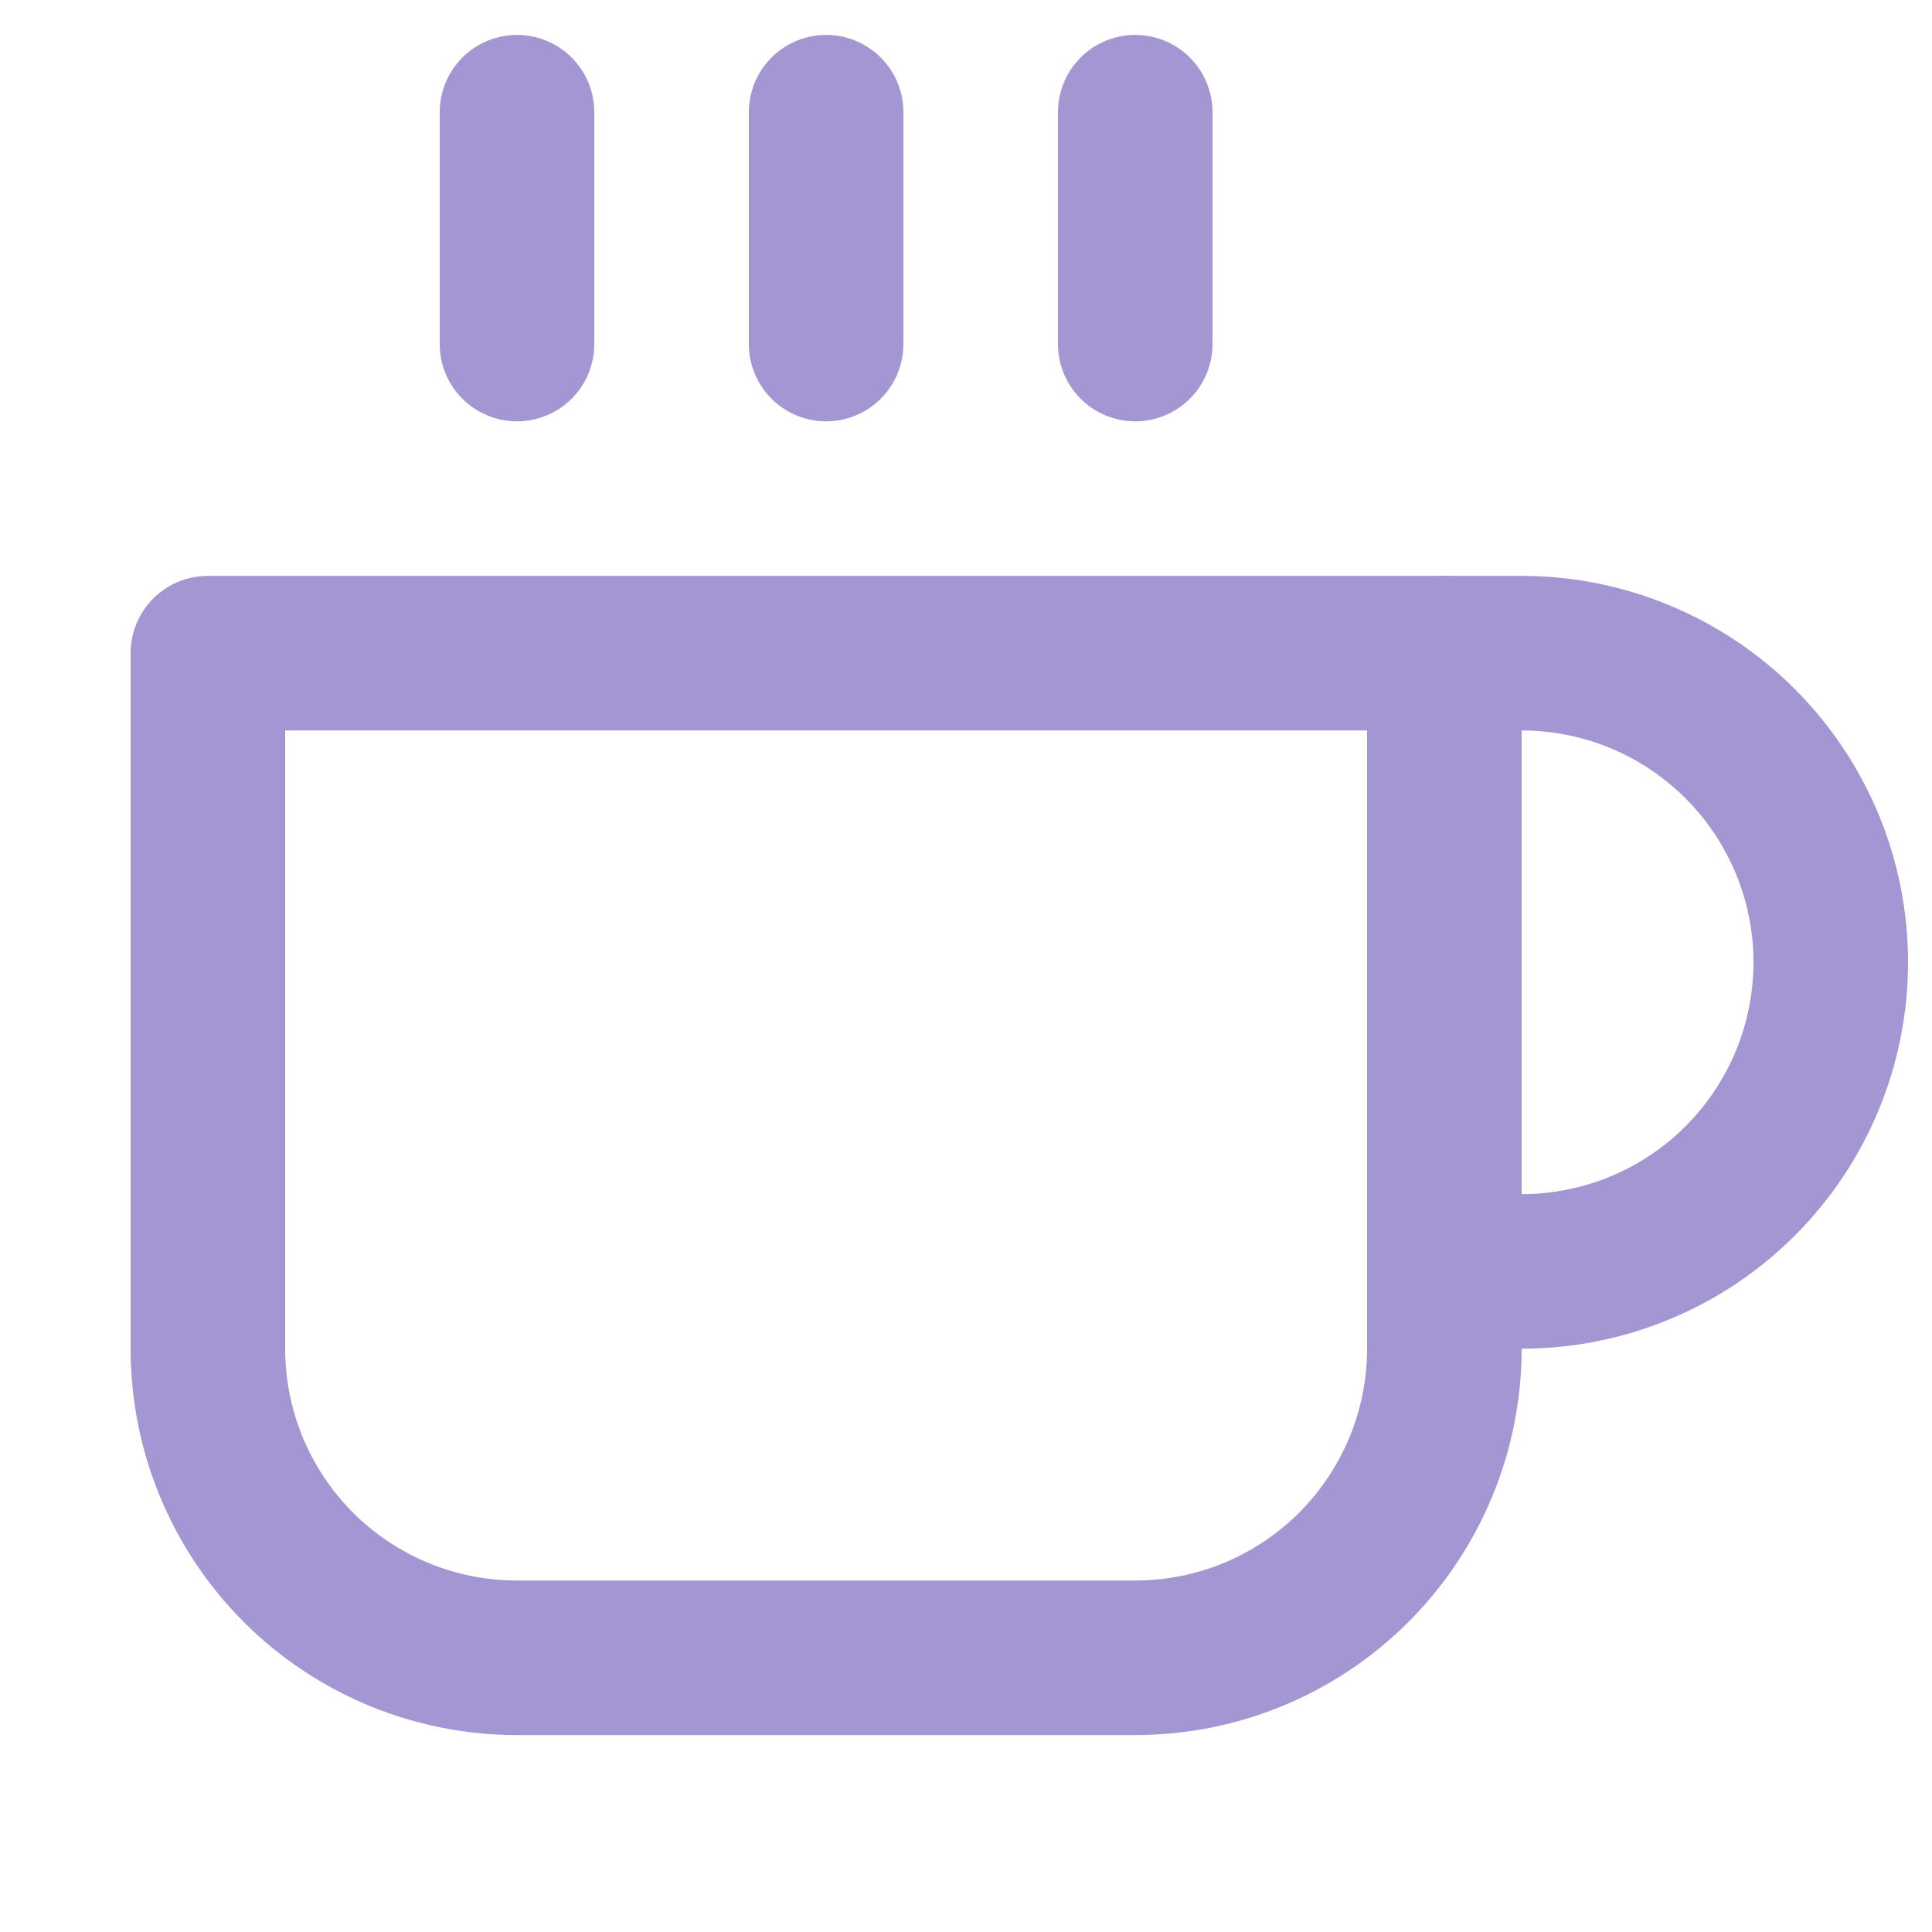 <svg width="25" height="25" viewBox="0 0 25 25" fill="none" xmlns="http://www.w3.org/2000/svg">
<g clip-path="url(#clip0_20_8)">
<path d="M18.69 8.452H19.69C20.751 8.452 21.768 8.874 22.518 9.624C23.268 10.374 23.69 11.391 23.69 12.452C23.69 13.513 23.268 14.53 22.518 15.281C21.768 16.031 20.751 16.452 19.69 16.452H18.69" stroke="#A396D3" stroke-width="2" stroke-linecap="round" stroke-linejoin="round"/>
<path d="M2.69 8.452H18.69V17.452C18.69 18.513 18.268 19.53 17.518 20.281C16.768 21.031 15.751 21.452 14.69 21.452H6.69C5.629 21.452 4.611 21.031 3.861 20.281C3.111 19.53 2.69 18.513 2.69 17.452V8.452Z" stroke="#A396D3" stroke-width="2" stroke-linecap="round" stroke-linejoin="round"/>
<path d="M6.69 1.452V4.452" stroke="#A396D3" stroke-width="2" stroke-linecap="round" stroke-linejoin="round"/>
<path d="M10.69 1.452V4.452" stroke="#A396D3" stroke-width="2" stroke-linecap="round" stroke-linejoin="round"/>
<path d="M14.69 1.452V4.452" stroke="#A396D3" stroke-width="2" stroke-linecap="round" stroke-linejoin="round"/>
</g>
<defs>
<clipPath id="clip0_20_8">
<rect width="24" height="24" fill="white" transform="translate(0.69 0.452)"/>
</clipPath>
</defs>
</svg>
